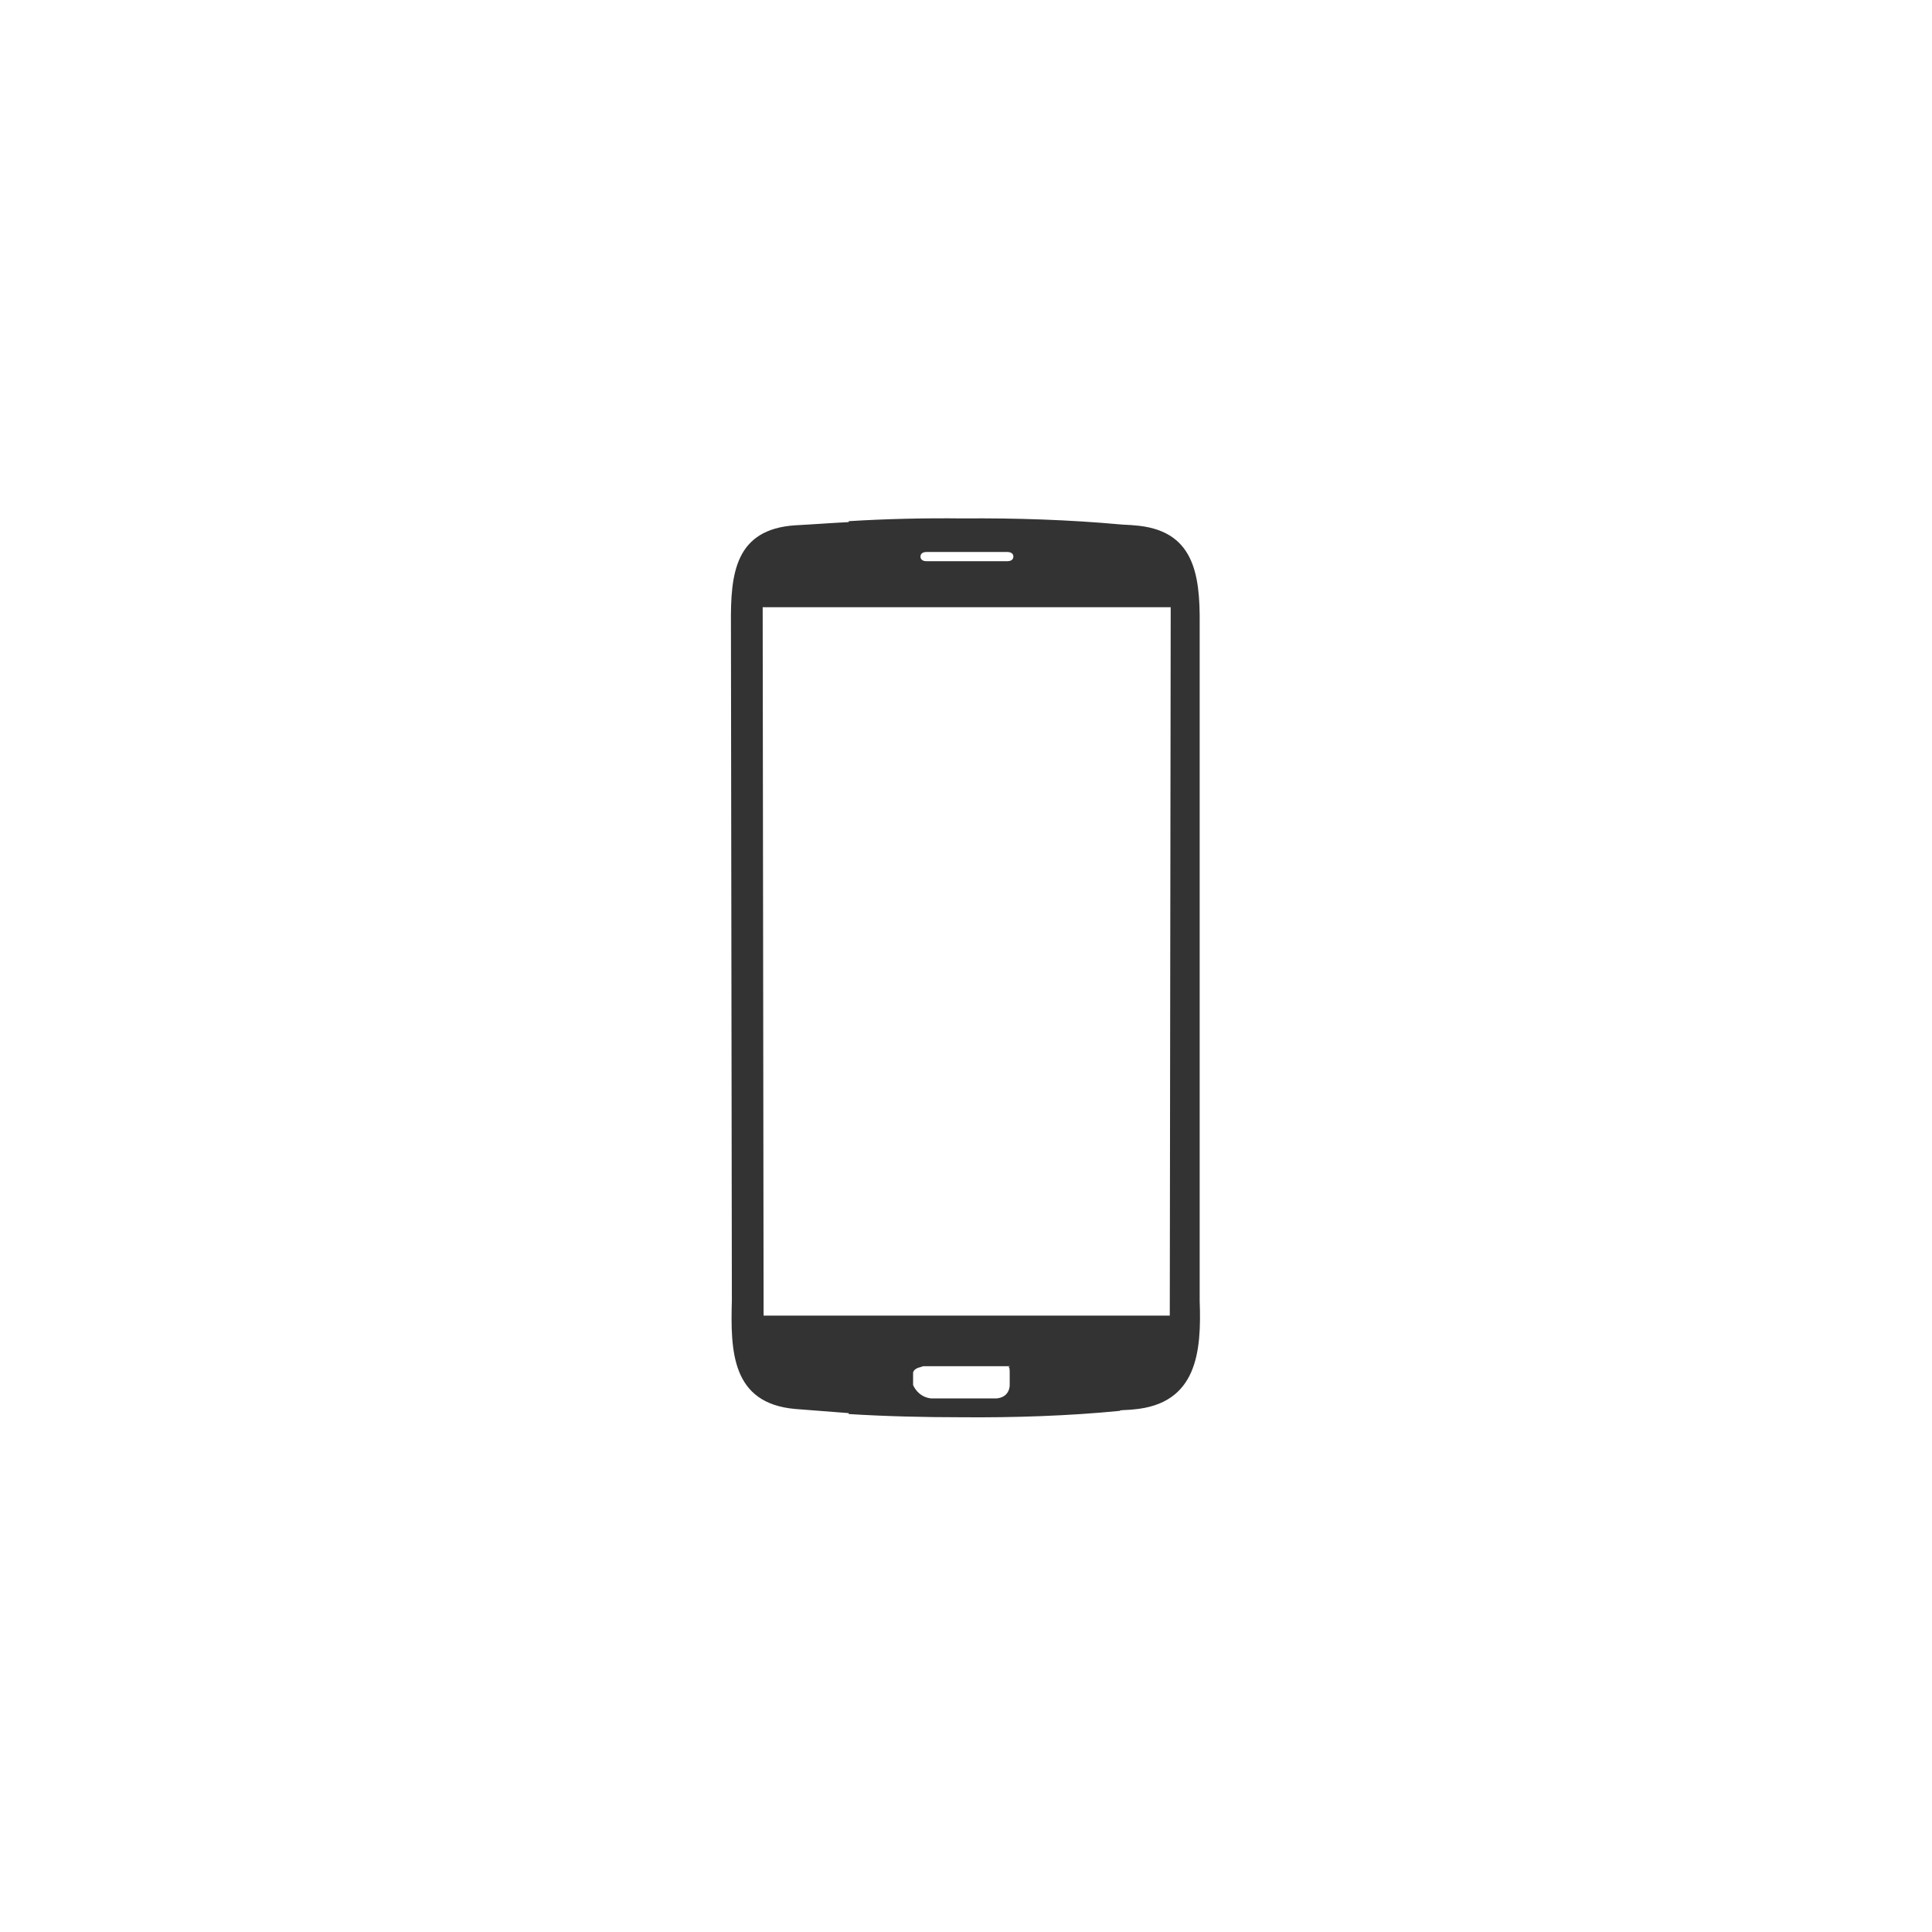 <?xml version="1.0" encoding="utf-8"?>
<!-- Generator: Adobe Illustrator 17.1.0, SVG Export Plug-In . SVG Version: 6.00 Build 0)  -->
<!DOCTYPE svg PUBLIC "-//W3C//DTD SVG 1.1//EN" "http://www.w3.org/Graphics/SVG/1.1/DTD/svg11.dtd">
<svg version="1.1" id="Layer_1" xmlns="http://www.w3.org/2000/svg" xmlns:xlink="http://www.w3.org/1999/xlink" x="0px" y="0px"
	 viewBox="-35.5 -35 420 420" enable-background="new -35.5 -35 420 420" xml:space="preserve">
<path fill="#333333" d="M211,79.2c-0.8-0.1-2-0.1-3-0.2v0c-11-1-22.7-1.4-34.2-1.3c-8.3-0.1-16.8,0.1-24.8,0.6v0.2
	c-4,0.2-7.8,0.5-11.7,0.7c-13,0.9-14,10.5-13.9,21.4l0.2,147.1c-0.3,11-0.1,22.4,13.8,23.6c3.9,0.3,7.6,0.6,11.6,0.9v0.2
	c8,0.5,16.4,0.7,24.5,0.7c11.4,0.1,23.5-0.3,34.5-1.4v-0.1c1-0.1,2.1-0.1,2.9-0.2c13.9-1.2,14.8-12.6,14.4-23.6l0-147.1
	C225.4,89.6,224,80.1,211,79.2z M164.6,86c0-0.7,0.6-1,1.3-1h17.6c0.7,0,1.3,0.3,1.3,1c0,0.7-0.6,1-1.3,1h-17.6
	C165.2,87,164.6,86.7,164.6,86z M165.2,262h0.3h0.1h1.2h15.7h1.2h0.1h0.3c0,0-0.5,0.2-0.4,0.2c0.3,0,0.3,0.5,0.3,1.3
	c0,1.3,0,2.6,0,2.6s0.1,2.6-2.8,2.9c0,0,0.7,0,0.7,0c-0.1,0-0.1,0-0.2,0c-0.1,0-0.2,0-0.4,0c-3.2,0-11.2,0-13.4,0
	c-0.1,0-0.3,0-0.4,0c-0.1,0-0.2,0-0.2,0s-0.4,0-0.4,0c-2.9-0.3-3.9-2.9-3.9-2.9s0-1.3,0-2.6c0-0.8,1.1-1.2,1.6-1.3
	C164.6,262.2,165.2,262,165.2,262z M218.8,251H209h-59h-19.5l-0.2-154H150h59h10L218.8,251z"/>
</svg>
